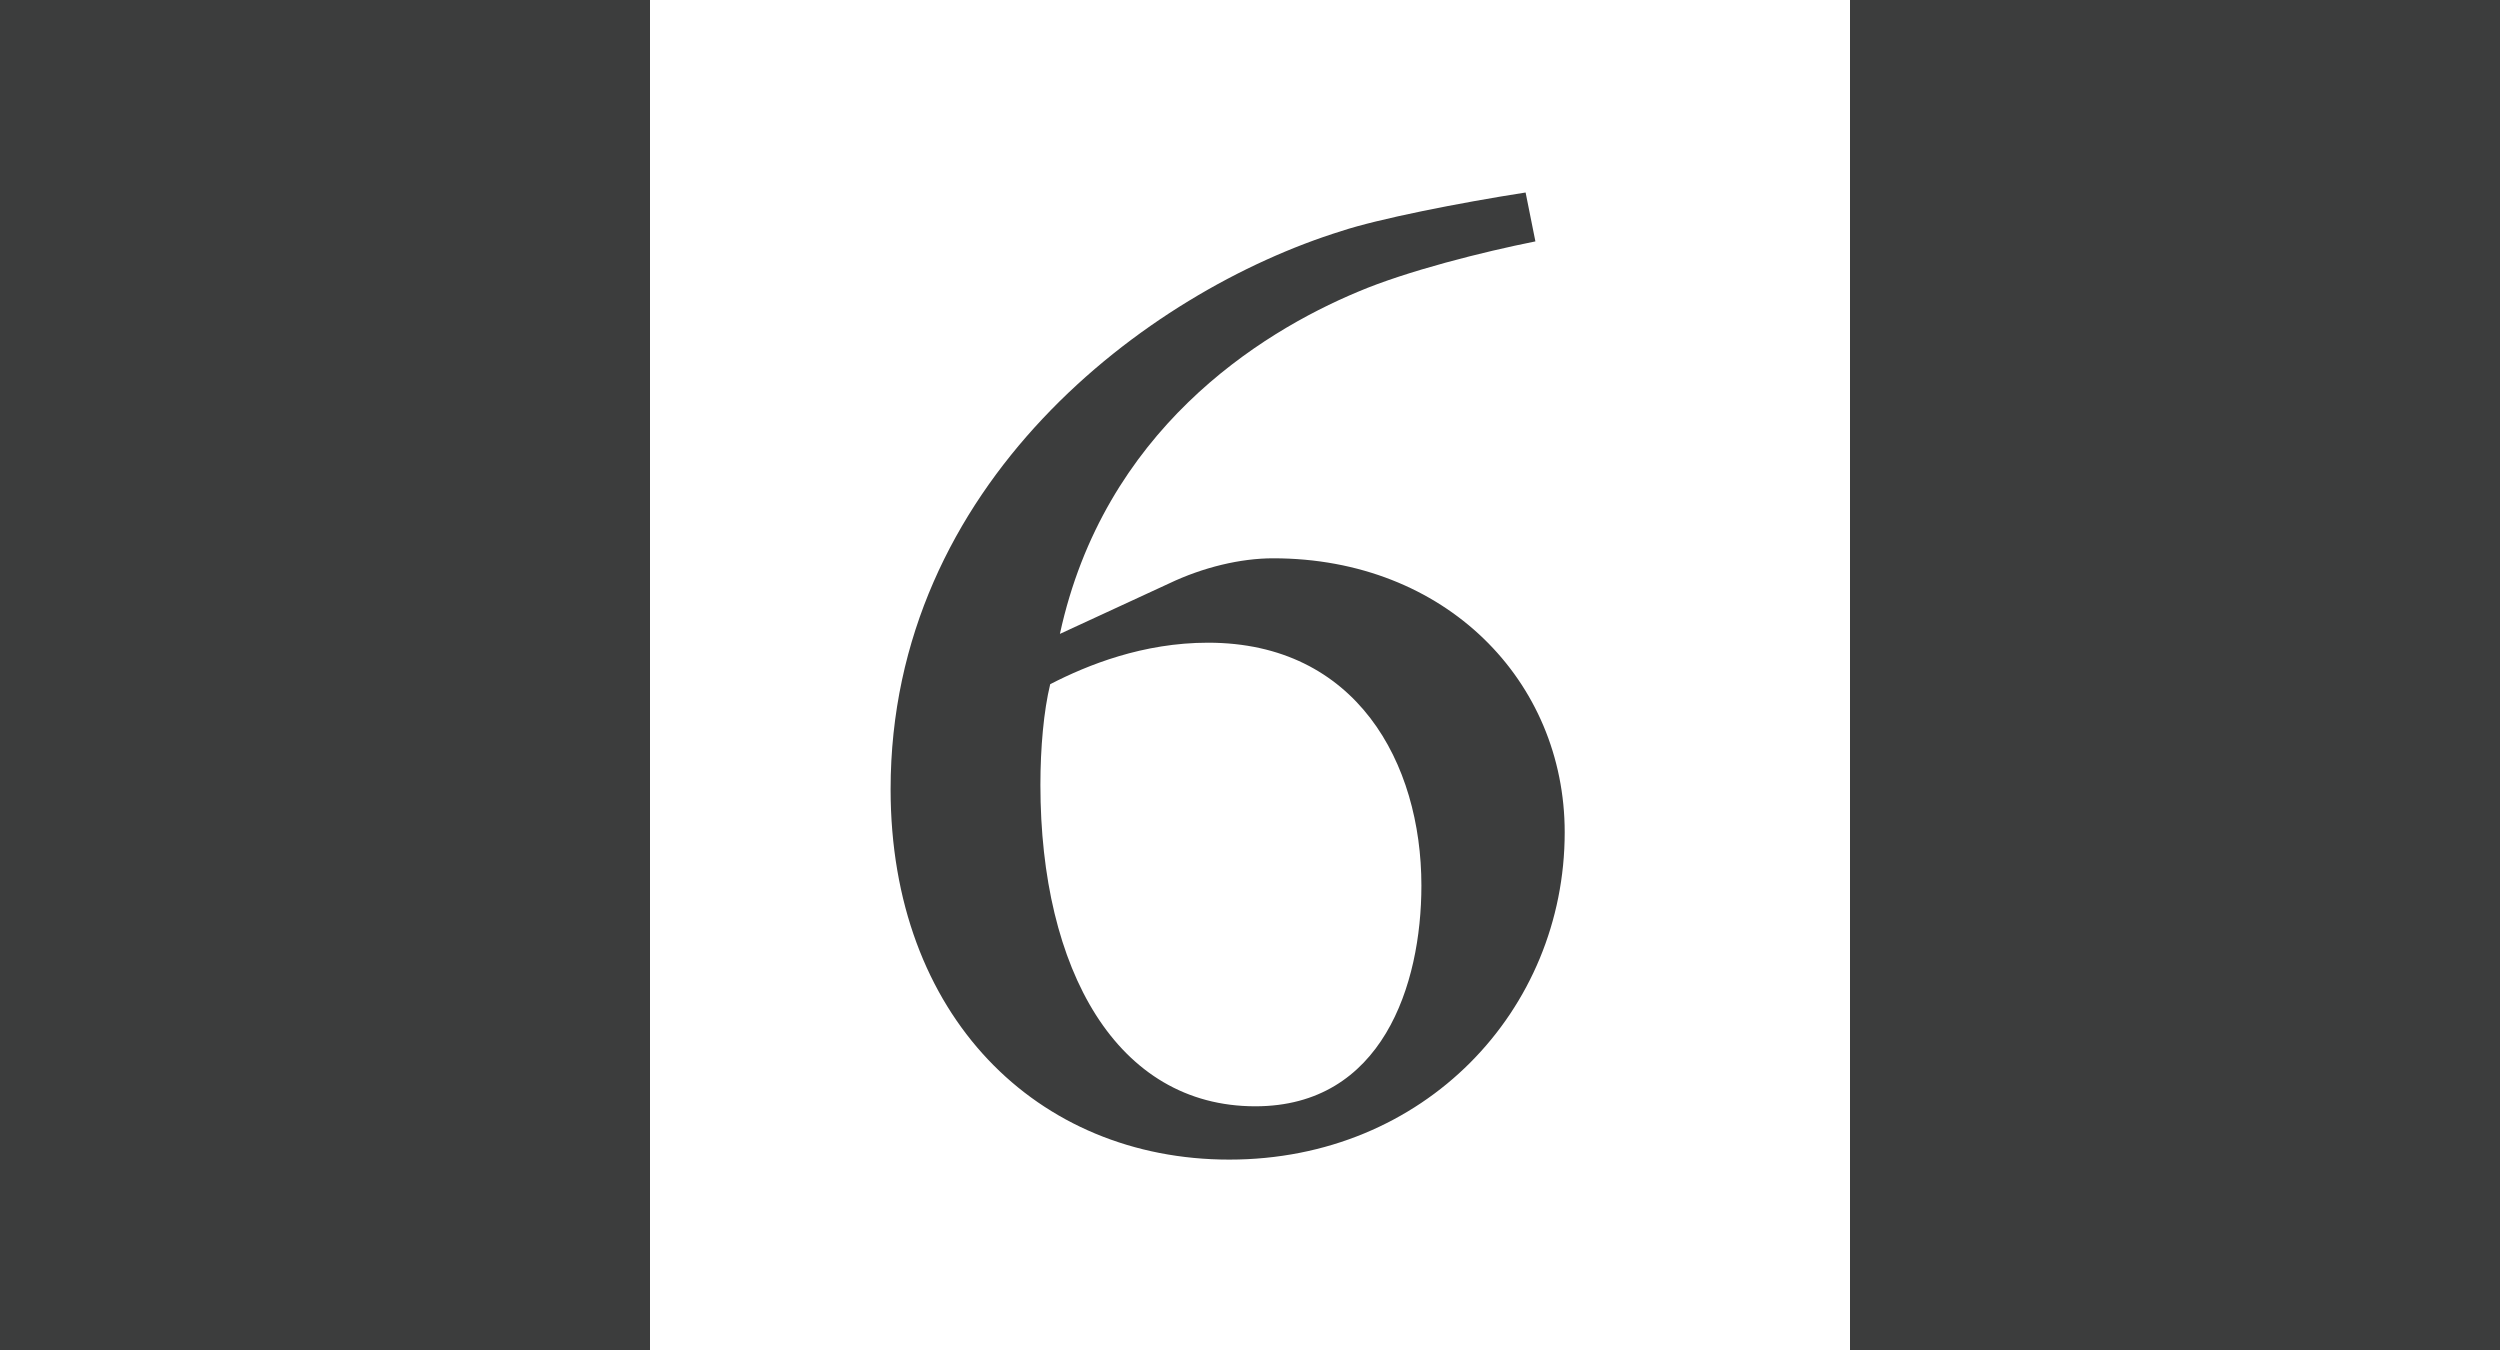 <?xml version="1.0" encoding="utf-8"?>
<!-- Generator: Adobe Illustrator 25.2.1, SVG Export Plug-In . SVG Version: 6.00 Build 0)  -->
<svg version="1.1" id="图层_1" xmlns="http://www.w3.org/2000/svg" xmlns:xlink="http://www.w3.org/1999/xlink" x="0px" y="0px"
	 viewBox="0 0 250 135" style="enable-background:new 0 0 250 135;" xml:space="preserve">
<style type="text/css">
	.st0{fill:#3C3D3D;}
</style>
<g>
	<rect x="0.5" y="0.5" class="st0" width="64" height="135"/>
	<path class="st0" d="M64,1v134H1V1H64 M65,0H0v136h65V0L65,0z"/>
</g>
<g>
	<rect x="185.5" y="0.5" class="st0" width="64" height="134"/>
	<path class="st0" d="M249,1v133h-63V1H249 M250,0h-65v135h65V0L250,0z"/>
</g>
<g>
	<g>
		<path class="st0" d="M116.9,58.35c3.42-1.63,7.16-2.52,10.42-2.52c17.26,0,29.15,12.29,29.15,27.4c0,17.77-14,32.73-33.54,32.73
			c-19.21,0-33.87-14.37-33.87-37.03c0-30.51,25.56-49.76,45.1-55.83c3.58-1.19,11.72-2.81,18.4-3.85l0.98,4.89
			c-5.21,1.04-12.86,2.96-17.75,5.04c-9.93,4.15-25.4,13.92-29.8,34.21L116.9,58.35z M120.81,64.27c-6.51,0-12.05,2.22-15.79,4.15
			c-0.65,2.67-0.98,6.37-0.98,10.07c0,18.51,7.65,32.14,21.49,32.14c12.7,0,16.61-12.14,16.61-22.07
			C142.14,76.27,135.62,64.27,120.81,64.27z"/>
	</g>
</g>
</svg>
